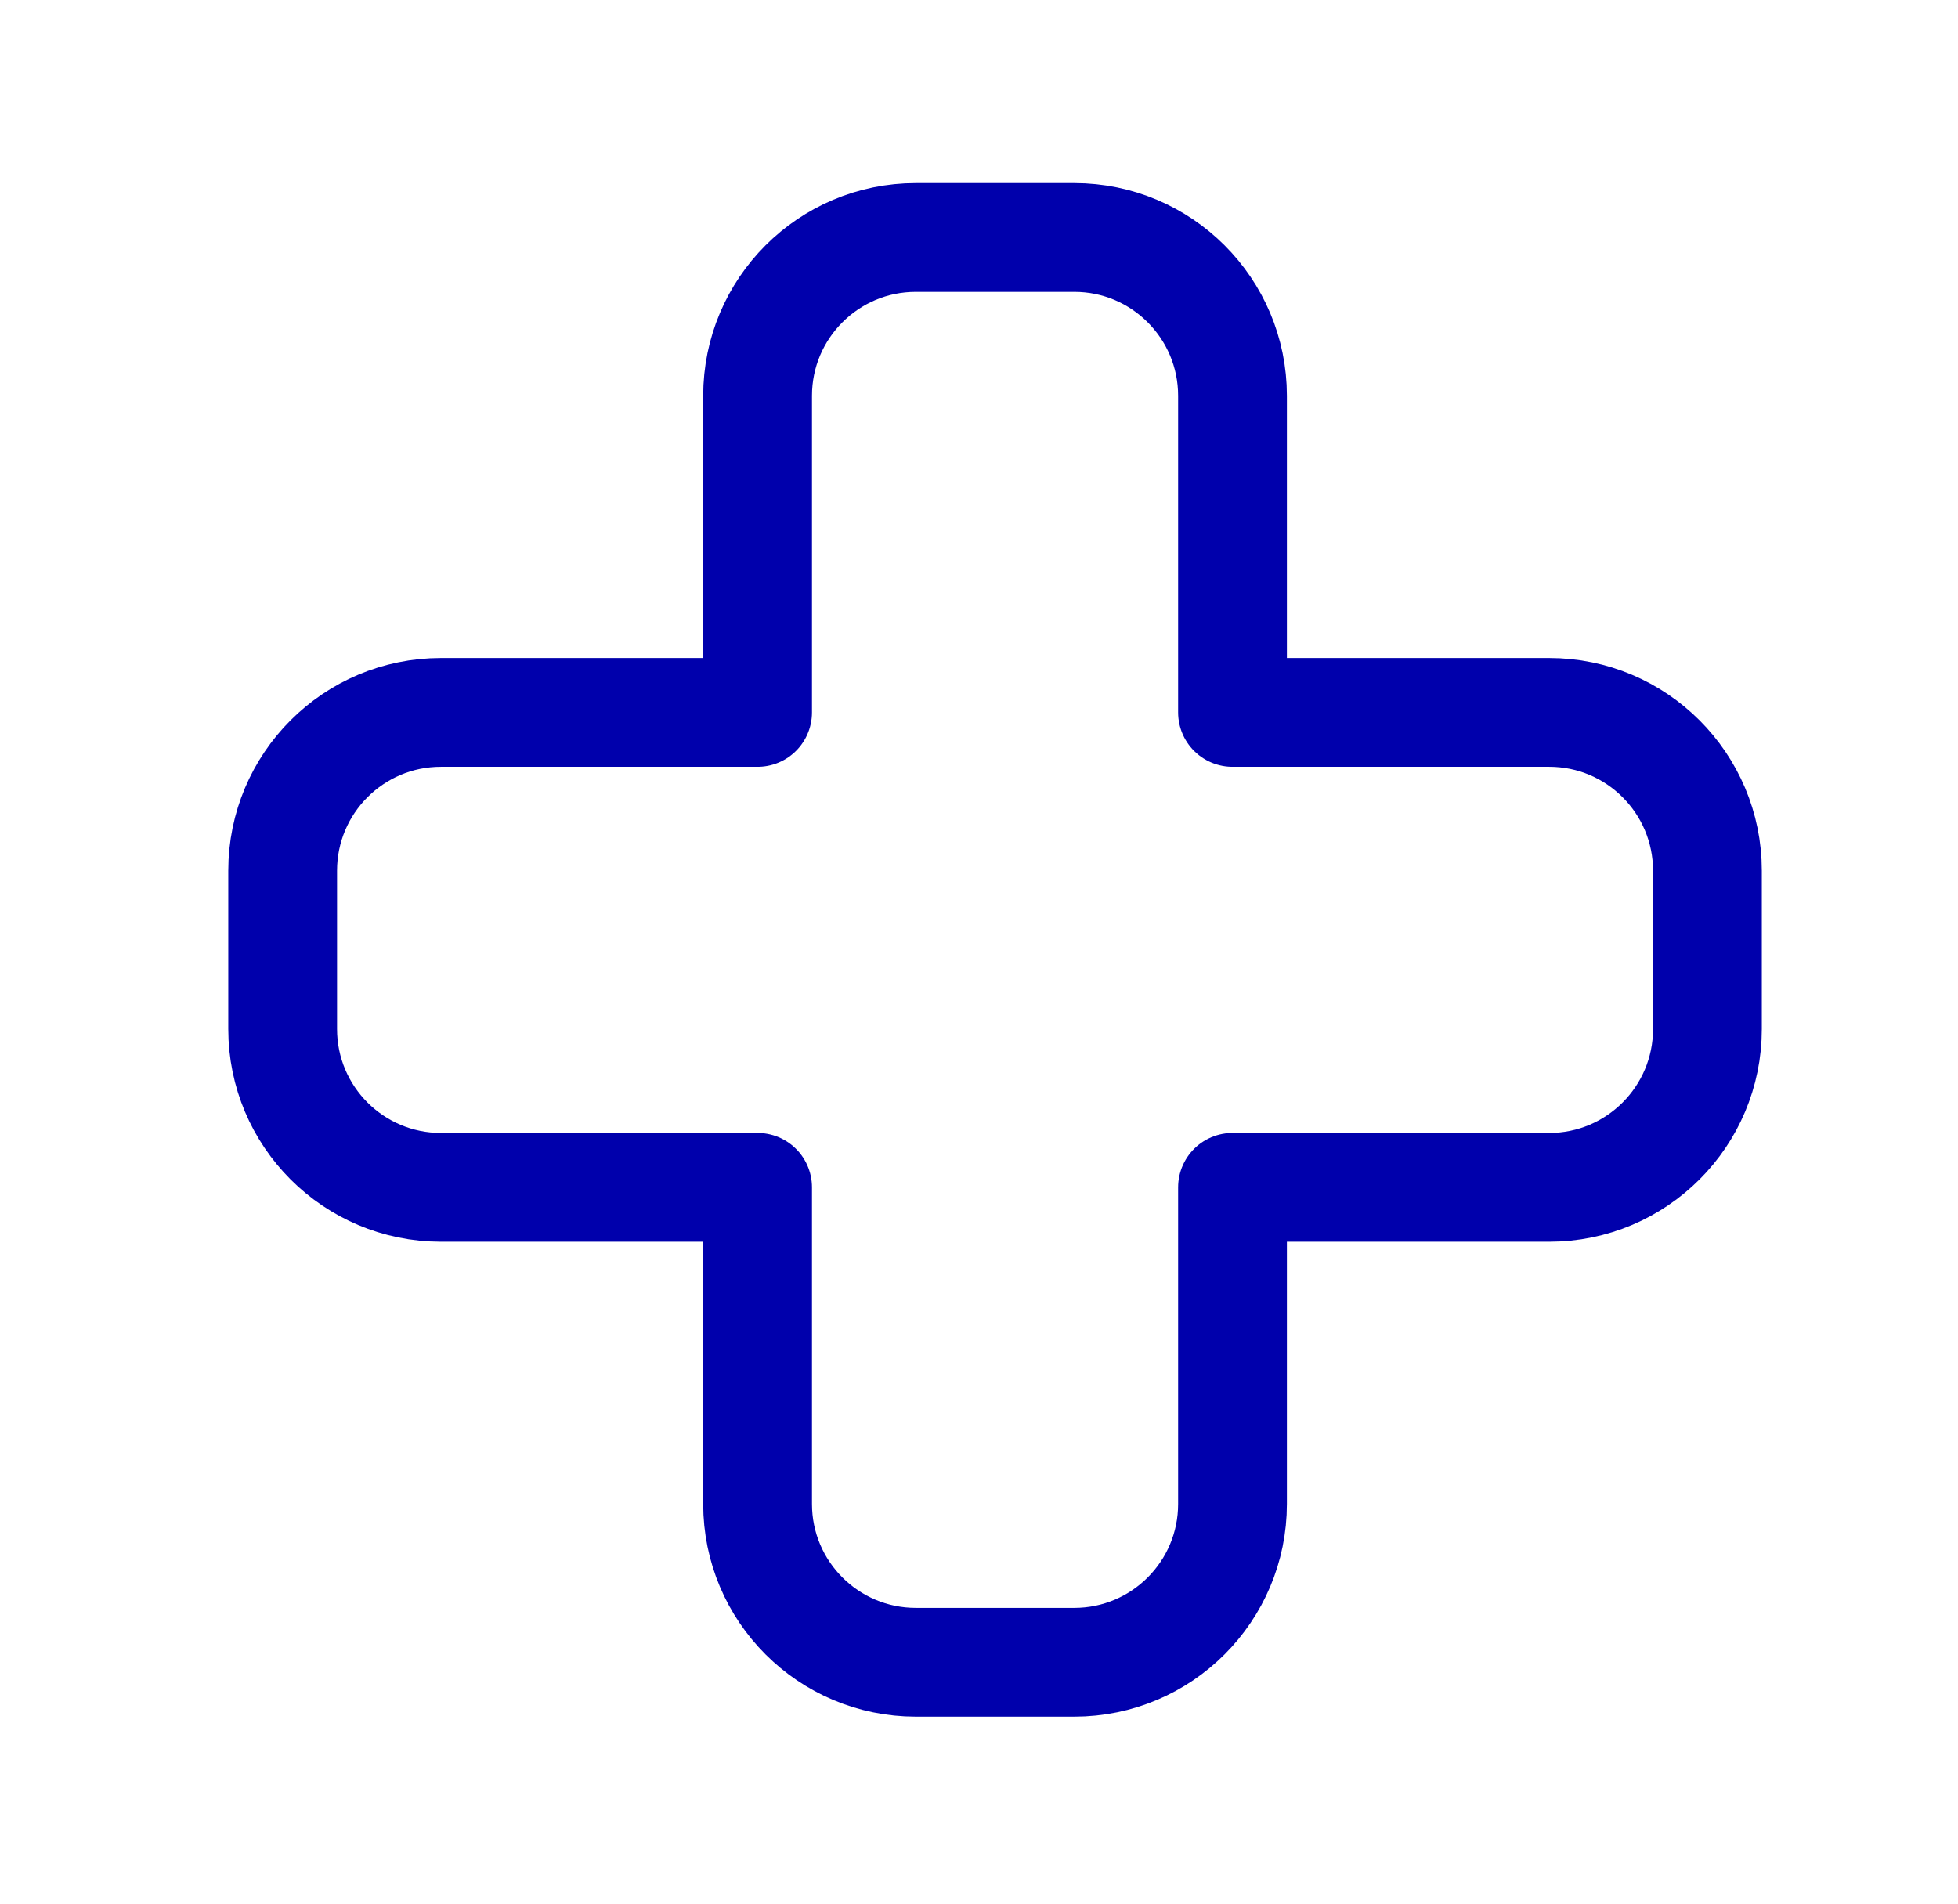 <svg width="36" height="35" viewBox="0 0 36 35" fill="none" xmlns="http://www.w3.org/2000/svg">
<path d="M16.84 4.366C15.232 4.366 13.929 5.669 13.929 7.277V13.098H8.108C6.5 13.098 5.197 14.401 5.197 16.009V18.919C5.197 20.527 6.5 21.83 8.108 21.83H13.929V27.651C13.929 29.259 15.232 30.562 16.84 30.562H19.751C21.358 30.562 22.661 29.259 22.661 27.651V21.83H28.483C30.09 21.83 31.393 20.527 31.393 18.919V16.009C31.393 14.401 30.09 13.098 28.483 13.098H22.661V7.277C22.661 5.669 21.358 4.366 19.751 4.366H16.84Z" stroke="#0000AC" stroke-width="2" stroke-linecap="round" stroke-linejoin="round"/>
</svg>
